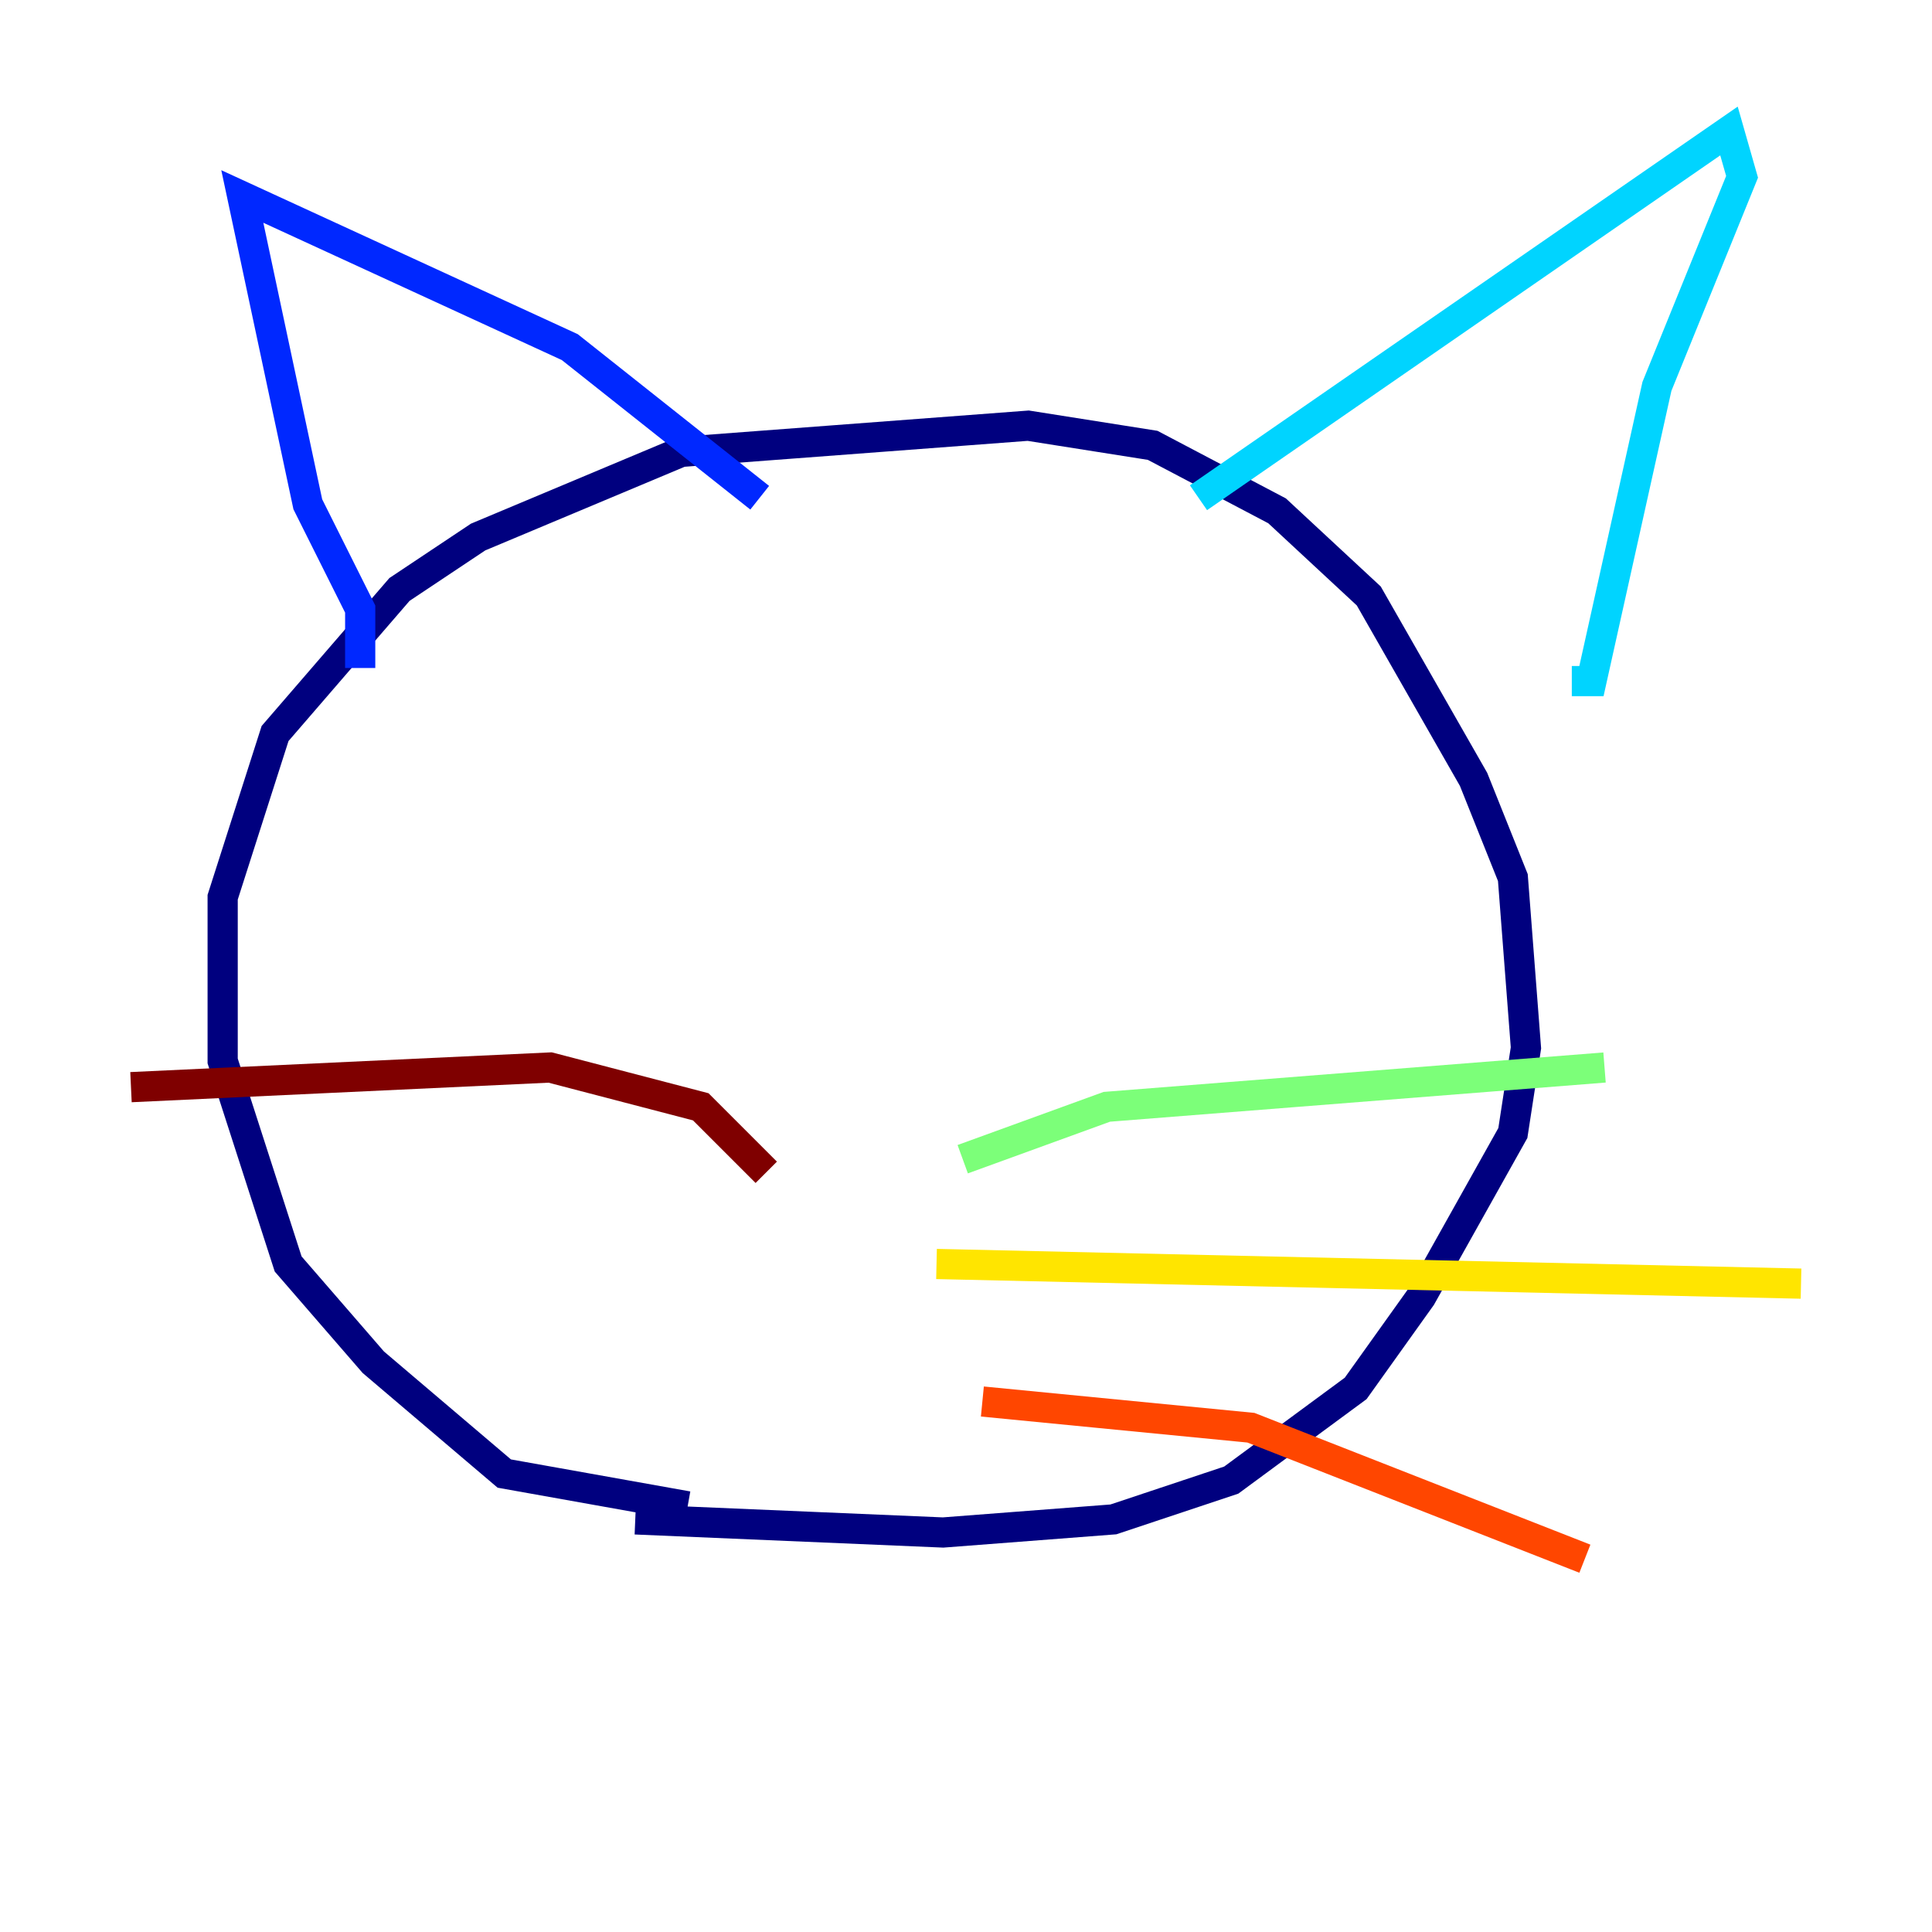 <?xml version="1.0" encoding="utf-8" ?>
<svg baseProfile="tiny" height="128" version="1.2" viewBox="0,0,128,128" width="128" xmlns="http://www.w3.org/2000/svg" xmlns:ev="http://www.w3.org/2001/xml-events" xmlns:xlink="http://www.w3.org/1999/xlink"><defs /><polyline fill="none" points="45.559,99.797 33.41,97.627 24.732,90.251 19.091,83.742 14.752,70.291 14.752,59.444 18.224,48.597 26.468,39.051 31.675,35.58 45.125,29.939 68.122,28.203 76.366,29.505 84.61,33.844 90.685,39.485 97.627,51.634 100.231,58.142 101.098,69.424 100.231,75.064 94.156,85.912 89.817,91.986 81.573,98.061 73.763,100.664 62.481,101.532 42.088,100.664" stroke="#00007f" stroke-width="2" /><polyline fill="none" points="23.864,44.258 23.864,40.352 20.393,33.41 16.054,13.017 37.749,22.997 50.332,32.976" stroke="#0028ff" stroke-width="2" /><polyline fill="none" points="79.403,32.976 114.549,8.678 115.417,11.715 109.776,25.6 105.437,45.125 104.136,45.125" stroke="#00d4ff" stroke-width="2" /><polyline fill="none" points="63.783,76.8 73.329,73.329 106.305,70.725" stroke="#7cff79" stroke-width="2" /><polyline fill="none" points="62.047,83.742 119.322,85.044" stroke="#ffe500" stroke-width="2" /><polyline fill="none" points="65.085,92.854 82.875,94.59 105.003,103.268" stroke="#ff4600" stroke-width="2" /><polyline fill="none" points="50.766,77.668 46.427,73.329 36.447,70.725 8.678,72.027" stroke="#7f0000" stroke-width="2" /></svg>